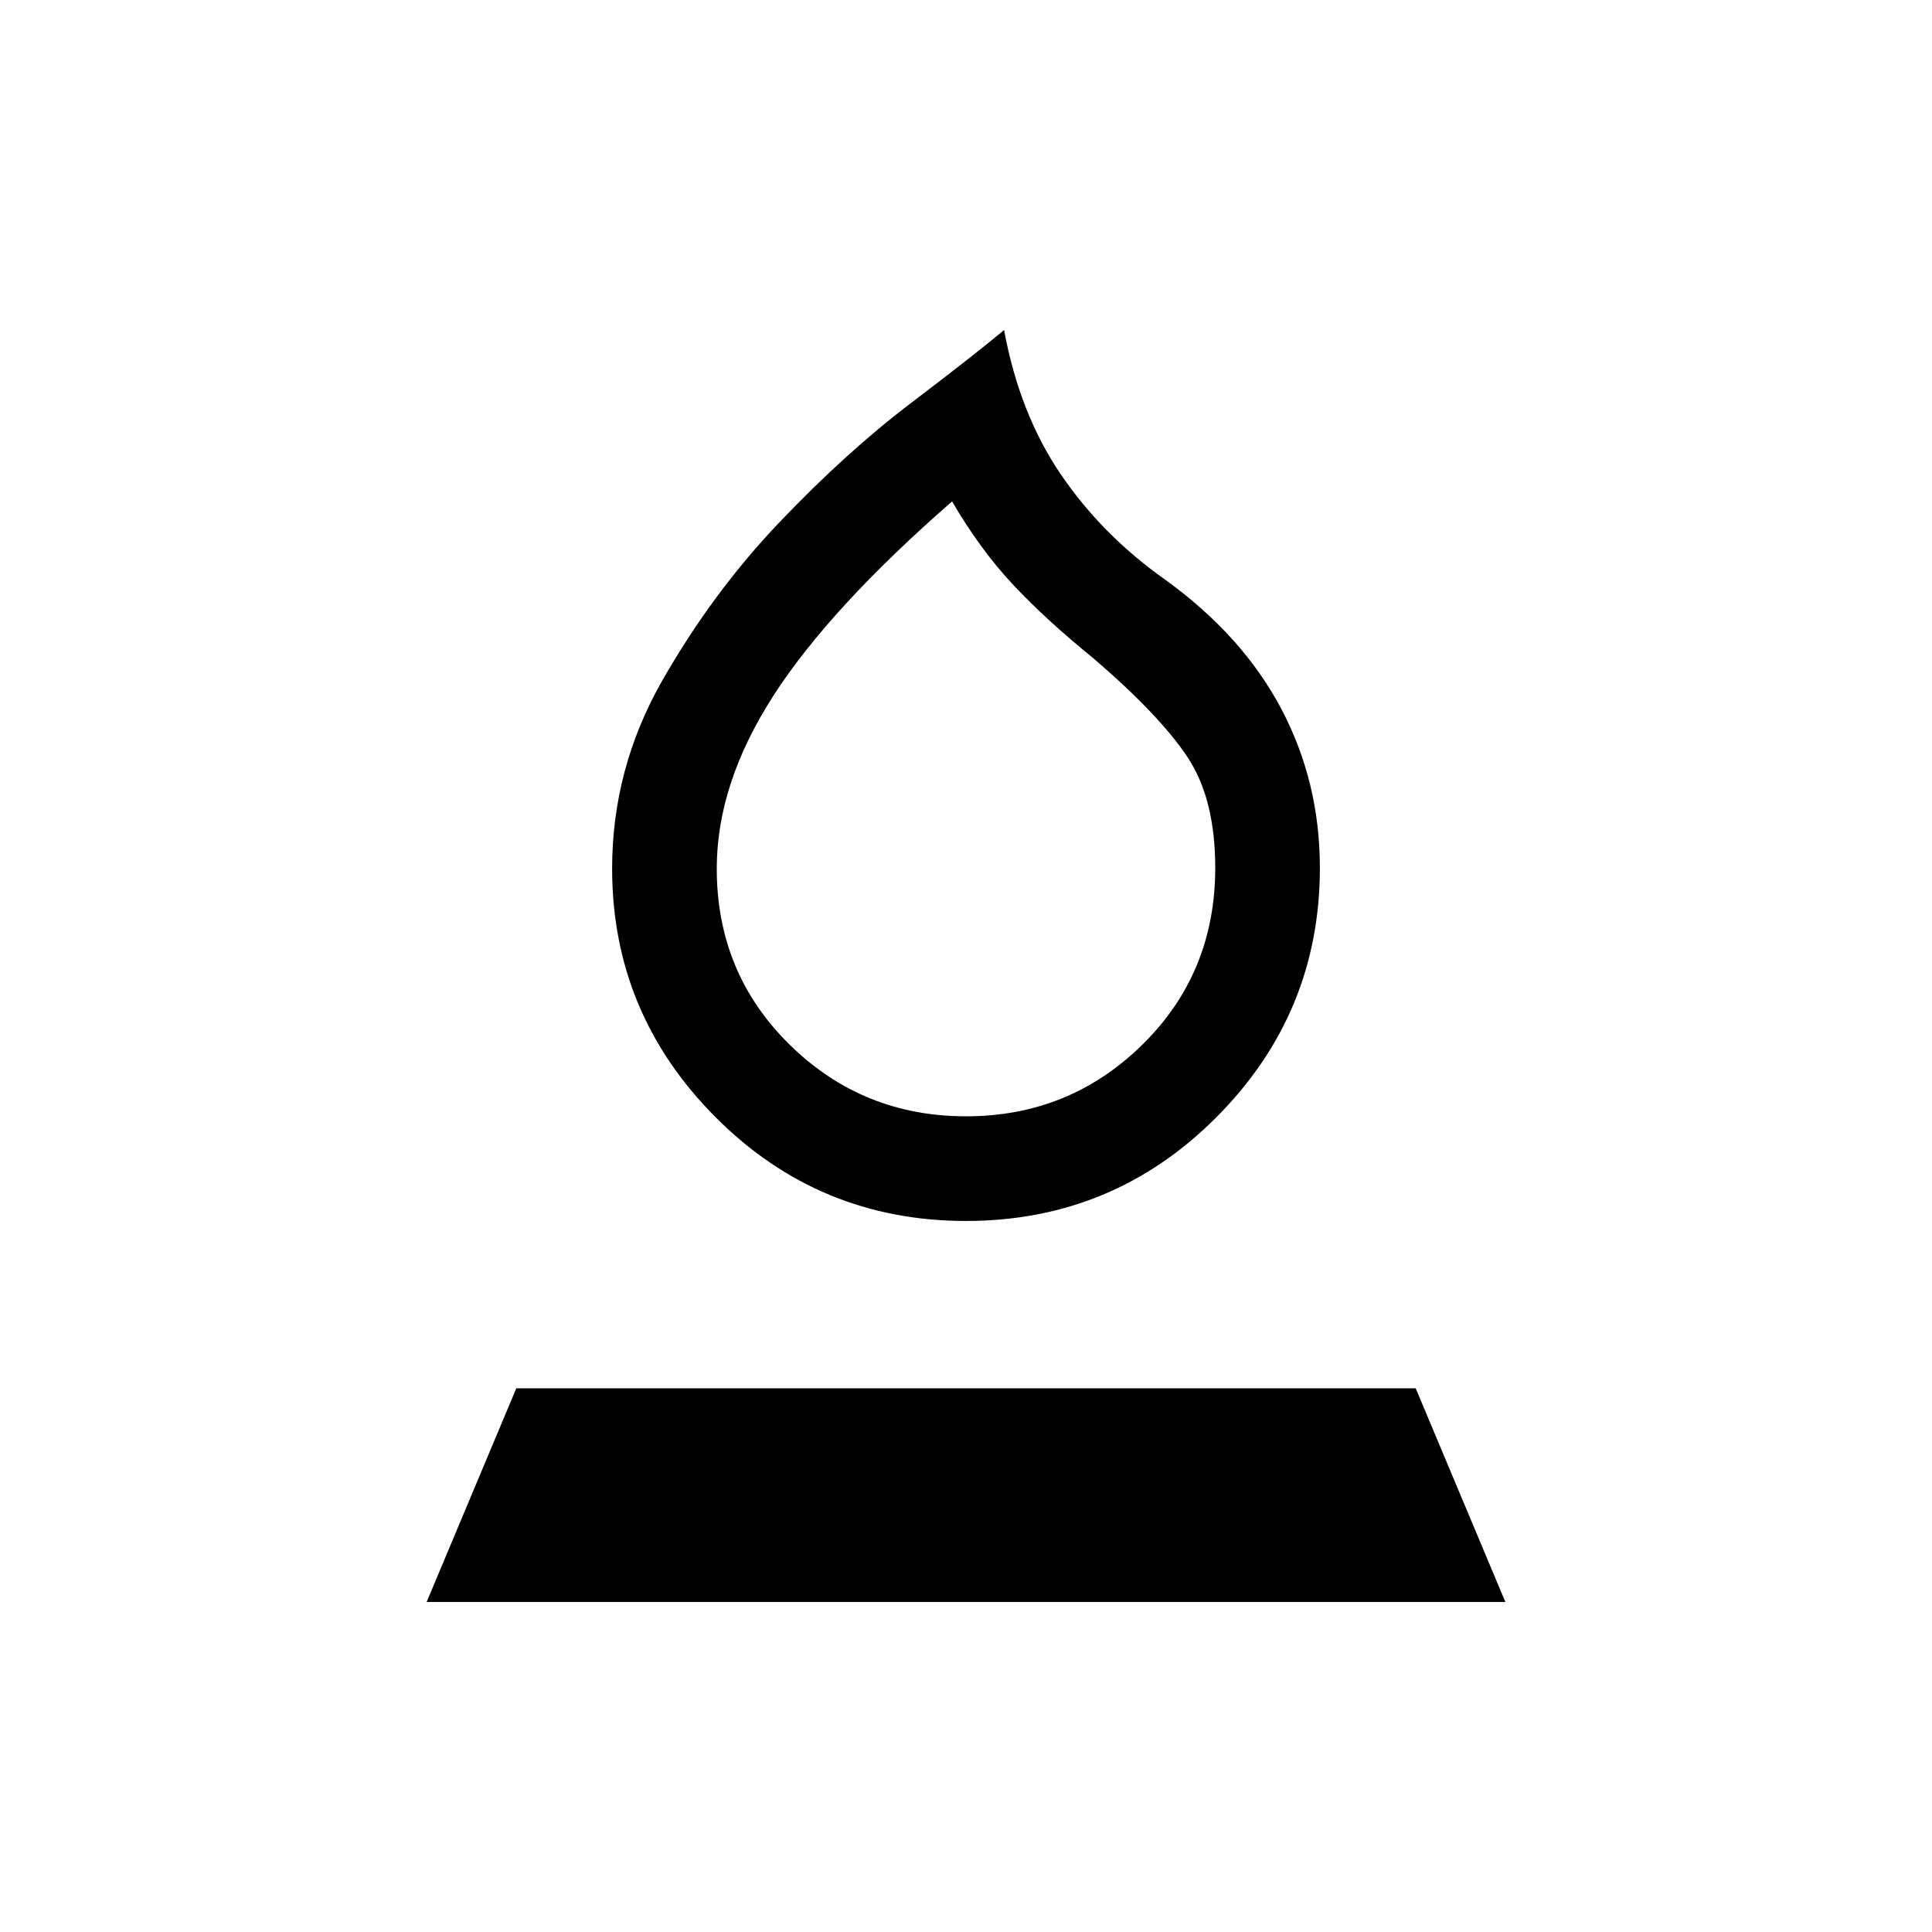 <svg xmlns="http://www.w3.org/2000/svg" height="20" viewBox="0 -960 960 960" width="20"><path d="M480-353.31q-73.08 0-124.46-51.58-51.38-51.57-51.38-123.49 0-49.86 24.99-93.58 25-43.73 58.07-78.44 33.07-34.72 65.27-59.2 32.2-24.47 46.43-36.4 7.69 41.62 28.23 71.77T578.92-672q38.54 27.85 57.73 64.19 19.19 36.35 19.19 79.04 0 72.31-51.38 123.88-51.38 51.58-124.46 51.58Zm0-52q51.42 0 87.63-35.6 36.22-35.59 36.22-87.86 0-34.31-13.85-55.12-13.85-20.8-46.46-48.8-23.69-19.23-40.08-36.7-16.38-17.46-30.38-41.46-60.77 53-88.85 96.65-28.08 43.64-28.08 85.82 0 51.88 36.22 87.47 36.21 35.6 87.63 35.6Zm0-152.46ZM212-164l44.54-106.15h446.92L748-164H212Z"/></svg>